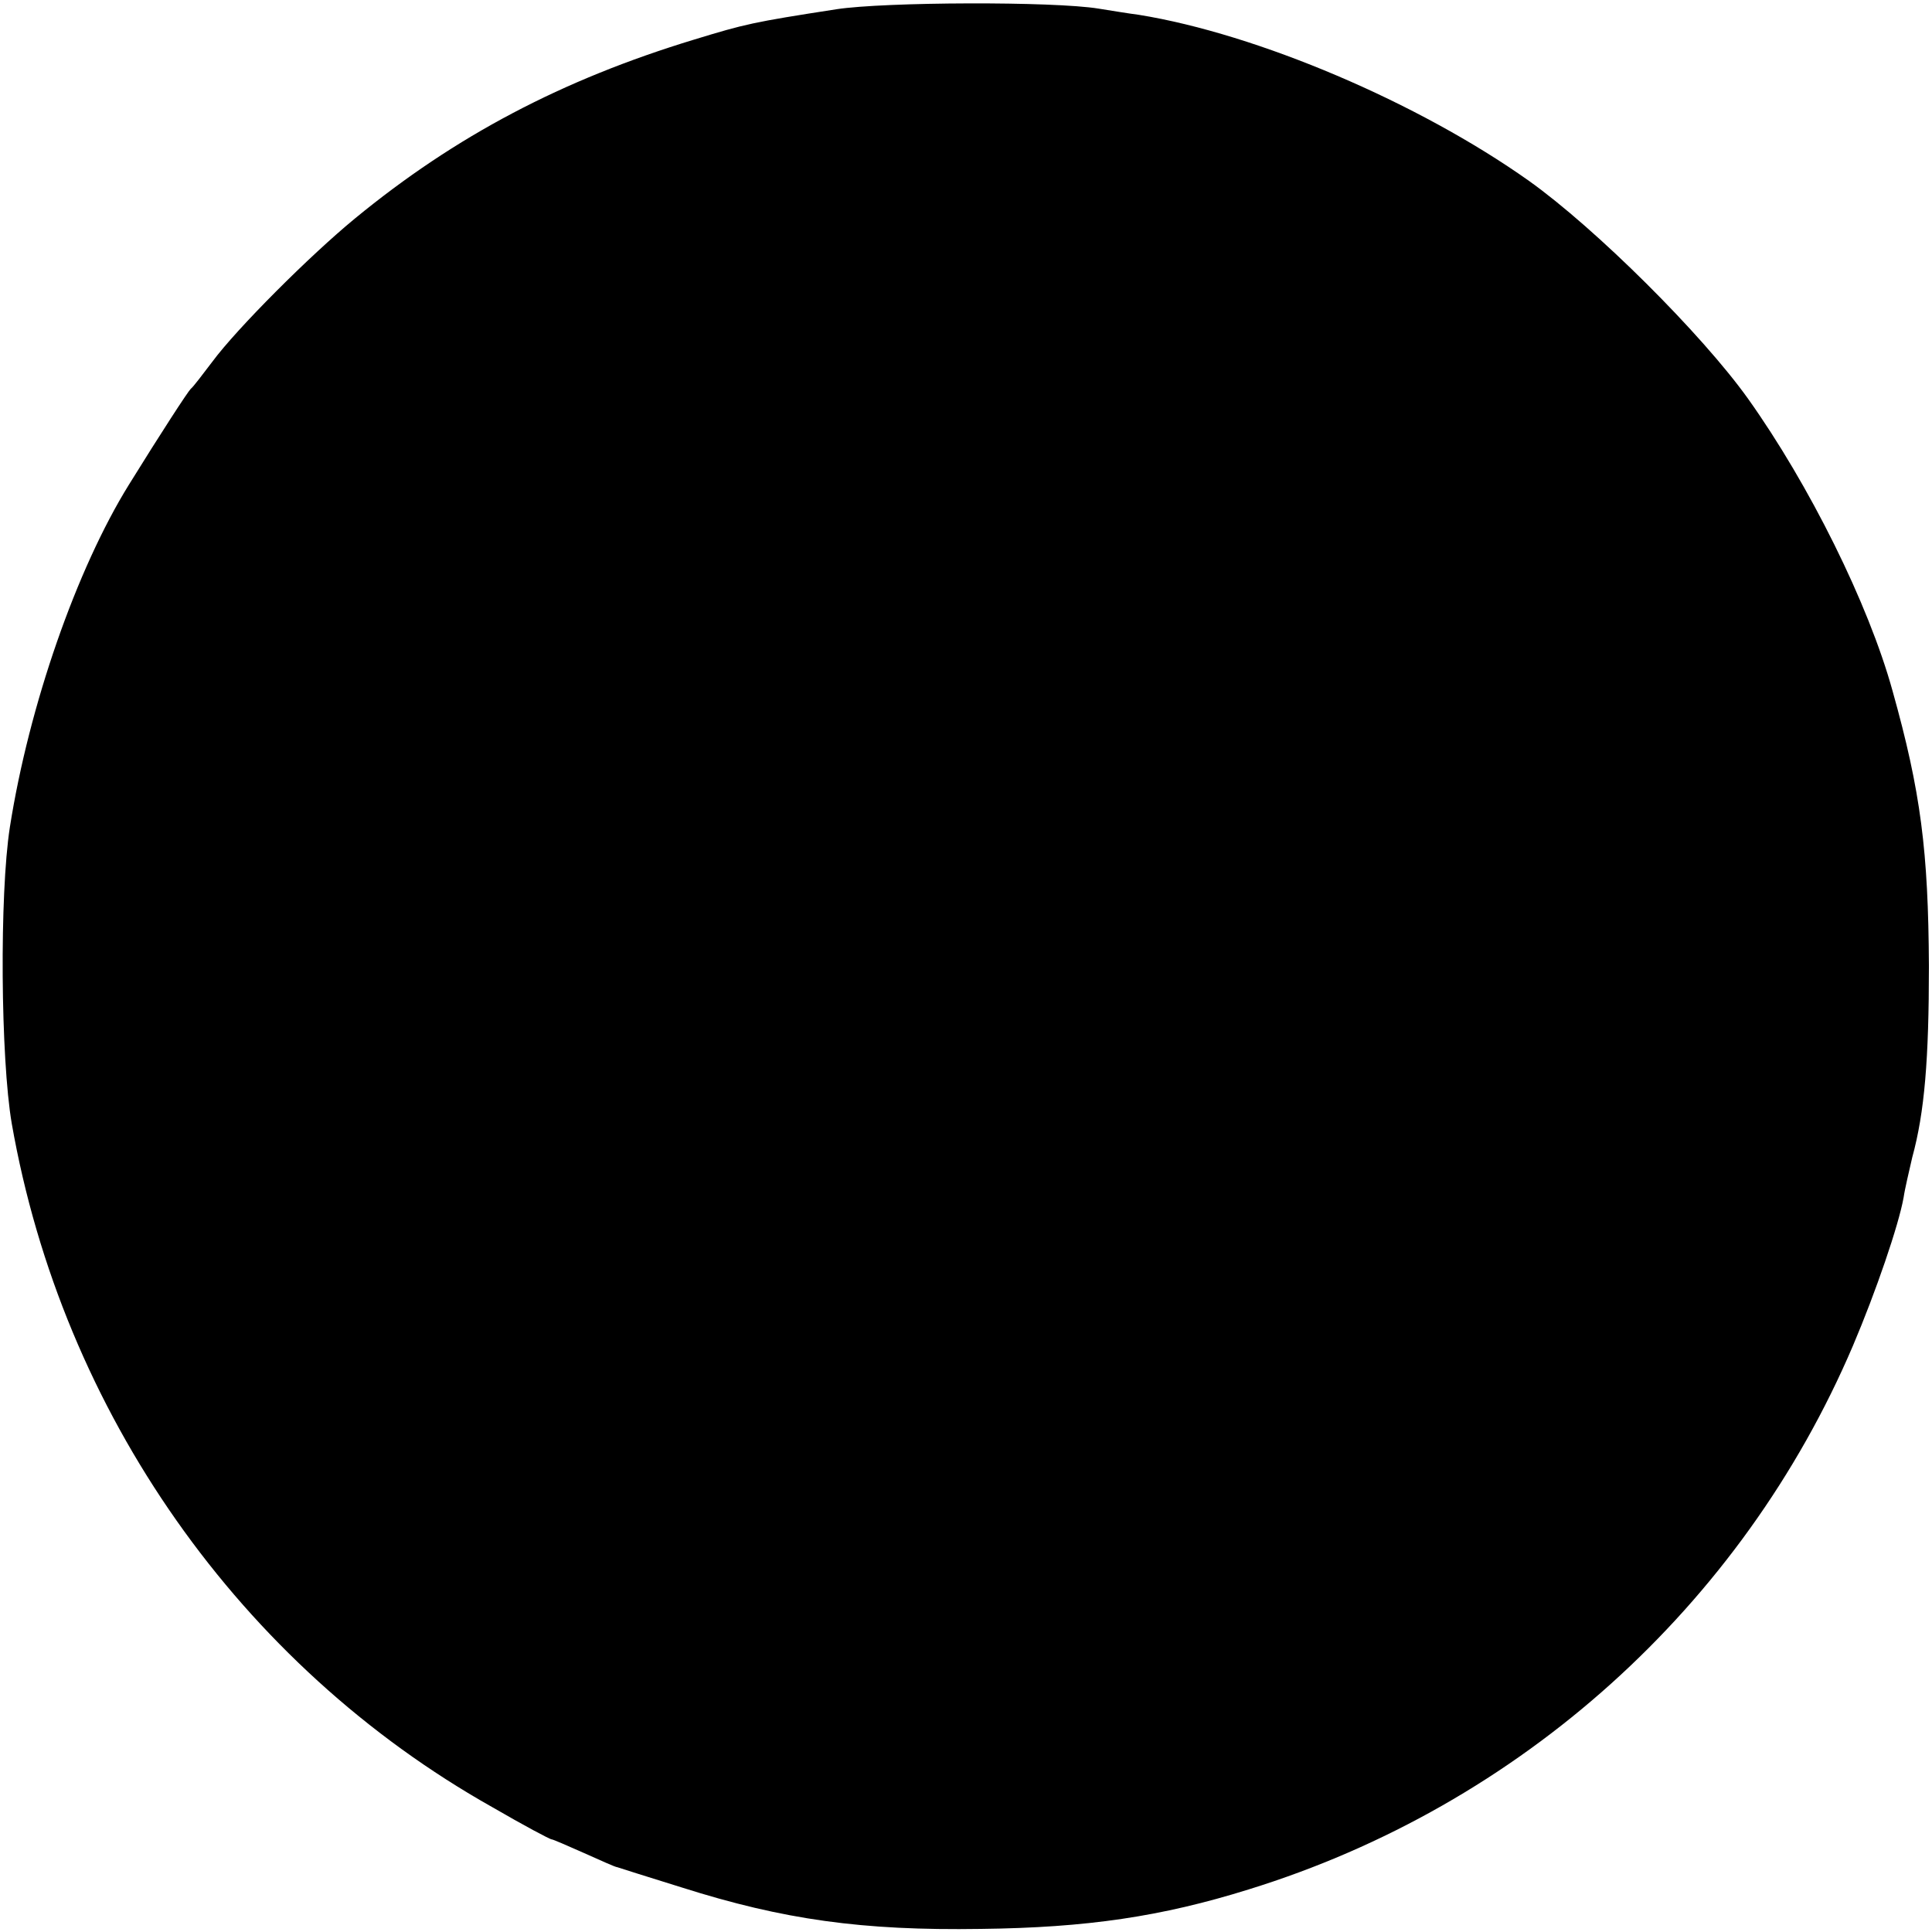 <?xml version="1.0" standalone="no"?>
<!DOCTYPE svg PUBLIC "-//W3C//DTD SVG 20010904//EN"
 "http://www.w3.org/TR/2001/REC-SVG-20010904/DTD/svg10.dtd">
<svg version="1.0" xmlns="http://www.w3.org/2000/svg"
 width="313pt" height="313pt" viewBox="0 0 313 313"
 preserveAspectRatio="xMidYMid meet">
<g transform="translate(0,313) scale(0.1,-0.1)"
fill="#000000" stroke="none">
<path d="M1355 3115 c-136 -21 -148 -24 -230 -49 -214 -65 -387 -156 -550
-290 -73 -60 -191 -178 -231 -232 -16 -21 -31 -41 -35 -44 -5 -5 -48 -71 -100
-155 -85 -137 -162 -358 -193 -555 -17 -109 -15 -375 3 -480 82 -468 370 -878
779 -1108 50 -29 93 -52 96 -52 2 0 25 -10 52 -22 27 -12 51 -23 54 -23 3 -1
50 -16 105 -33 164 -52 292 -70 484 -67 172 2 293 20 434 64 440 136 799 459
979 881 37 87 74 195 82 240 2 14 9 43 14 65 20 73 27 159 27 310 -1 186 -13
282 -59 446 -39 141 -135 334 -234 473 -75 105 -247 276 -355 353 -179 127
-440 238 -632 269 -16 2 -46 7 -65 10 -73 12 -347 11 -425 -1z"/>
</g>
</svg>
